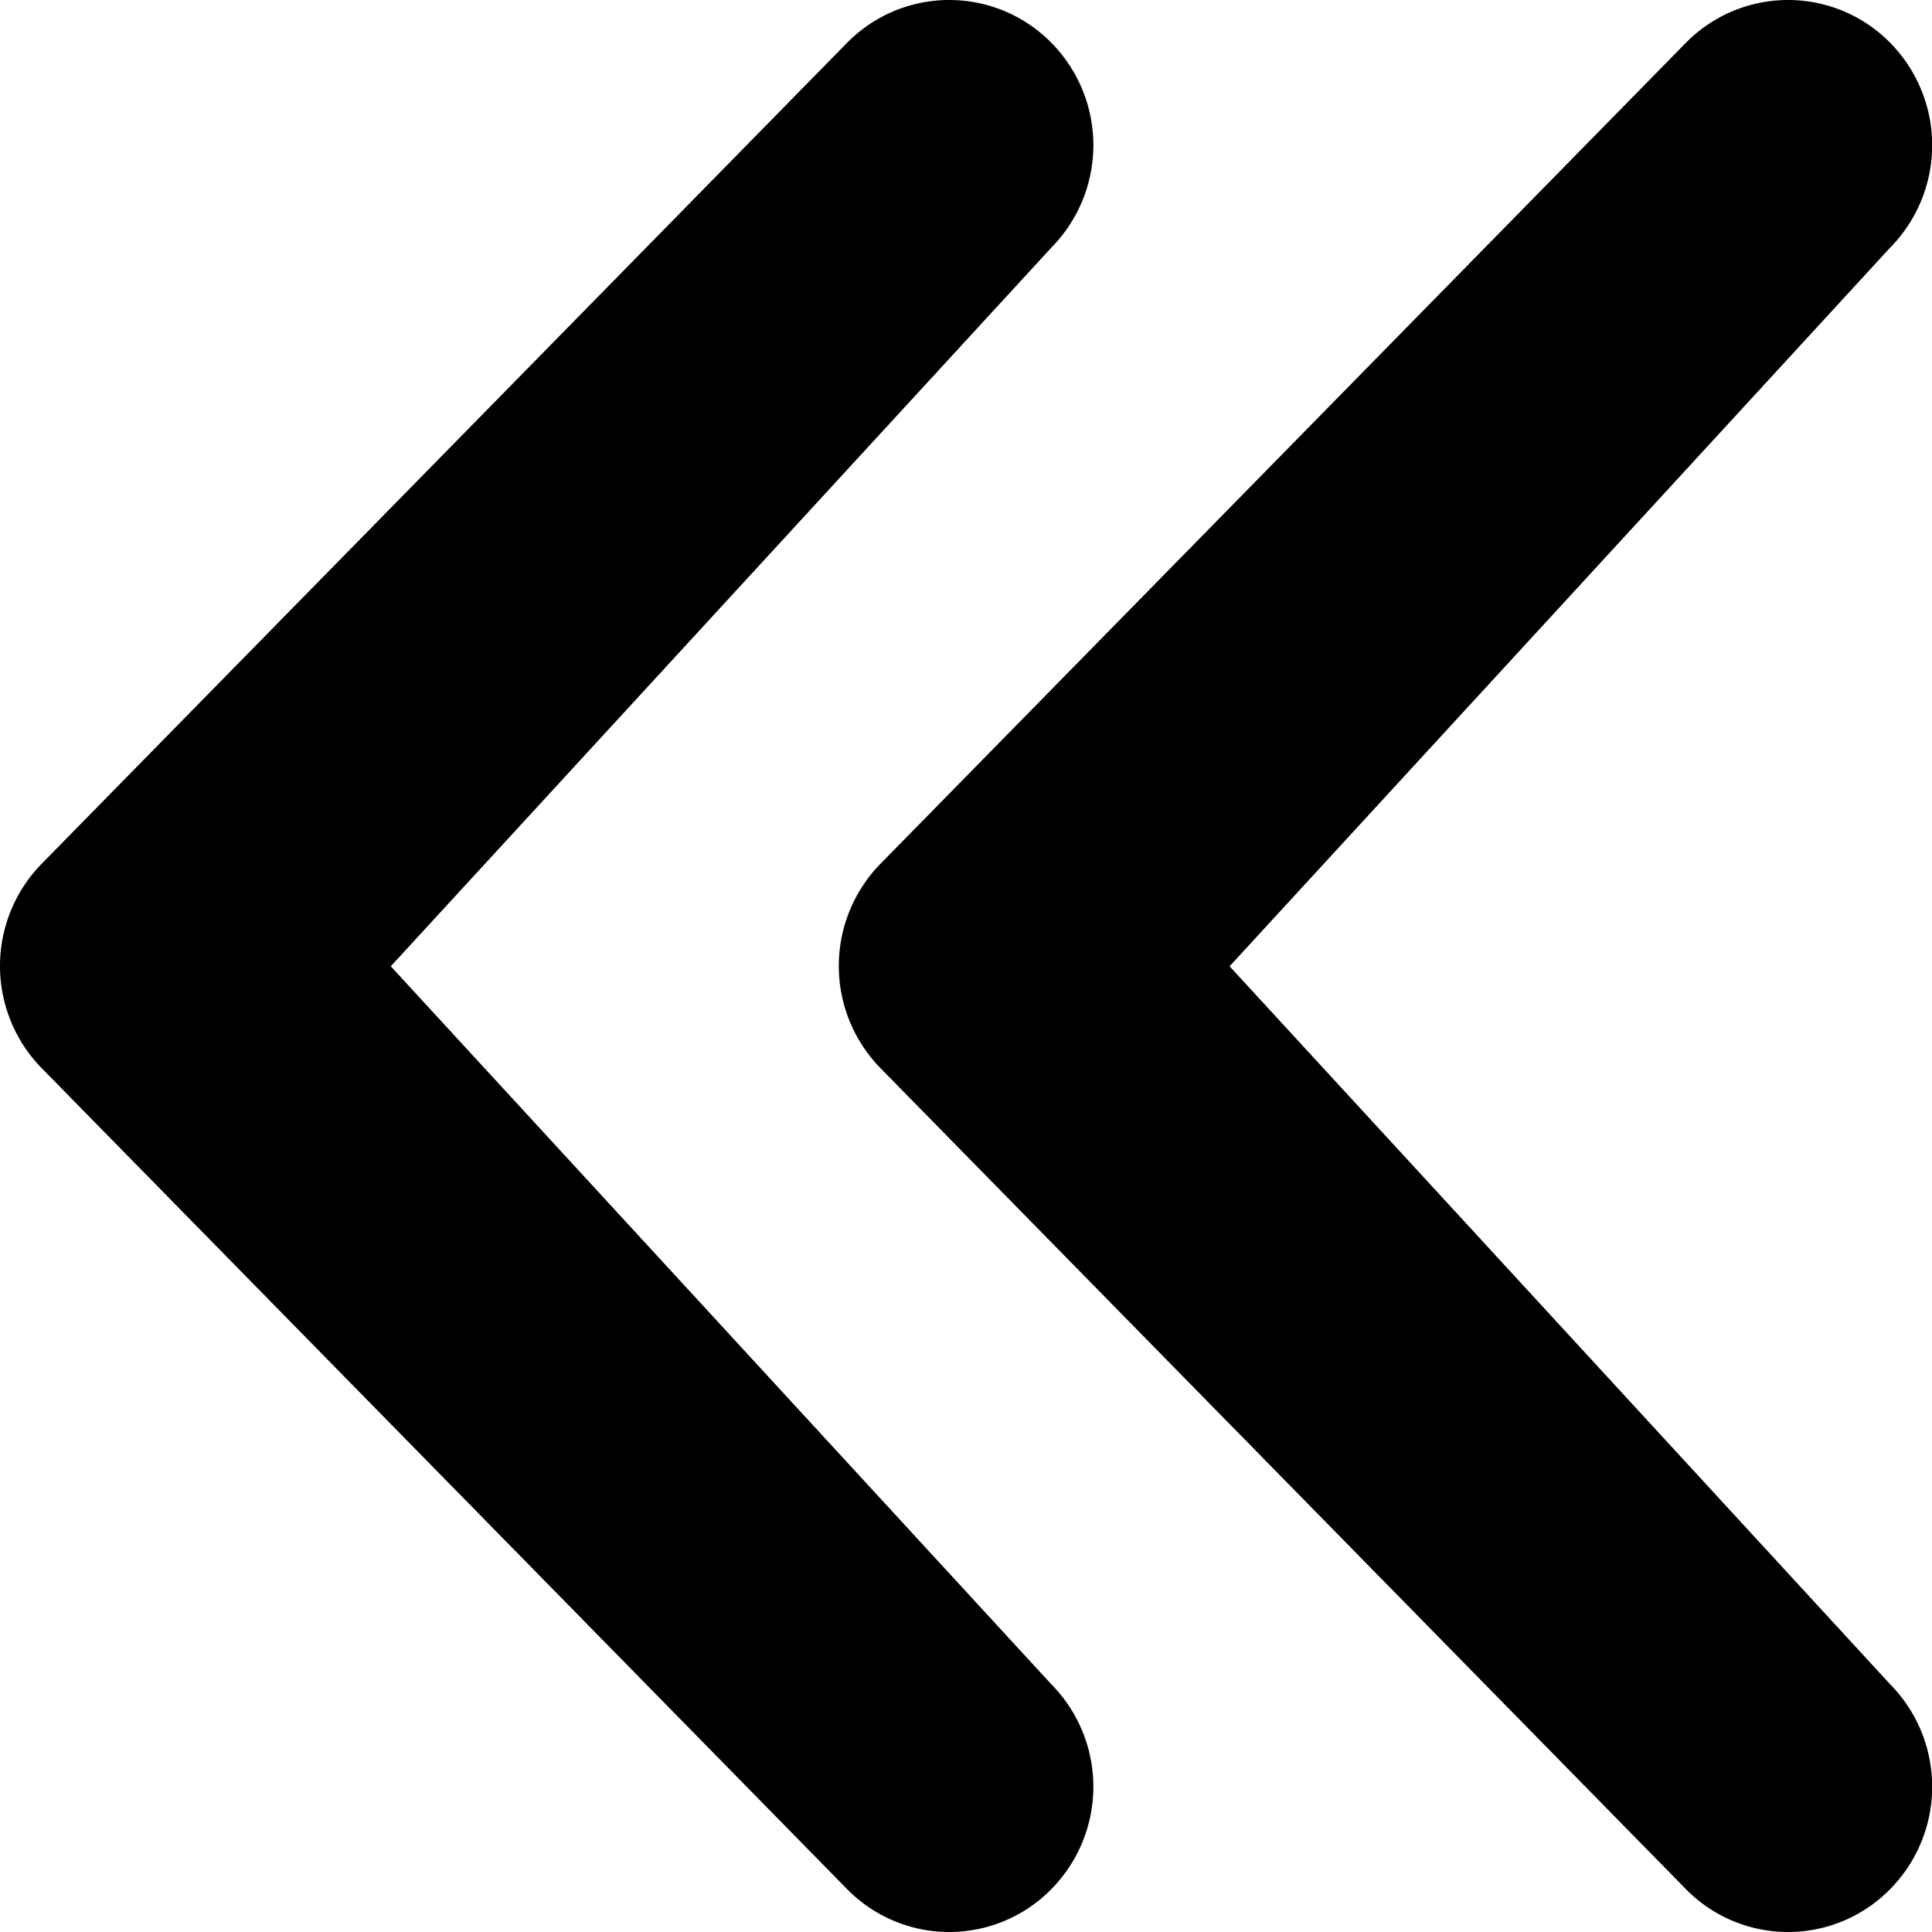 <svg viewBox="0 0 48 48" xmlns="http://www.w3.org/2000/svg" fill-rule="evenodd" clip-rule="evenodd" stroke-linejoin="round" stroke-miterlimit="1.414"><path d="M46.954 41.839a3.625 3.625 0 0 1 0 5.103 3.555 3.555 0 0 1-5.061 0L21.89 26.553a3.631 3.631 0 0 1 0-5.108L41.893 1.056a3.56 3.56 0 0 1 5.061 0 3.625 3.625 0 0 1 0 5.103L30.549 24.007l16.405 17.832zm-20.84 0a3.625 3.625 0 0 1 0 5.103 3.555 3.555 0 0 1-5.061 0L1.05 26.553a3.631 3.631 0 0 1 0-5.108L21.053 1.056a3.56 3.56 0 0 1 5.061 0 3.625 3.625 0 0 1 0 5.103L9.709 24.007l16.405 17.832z"/></svg>